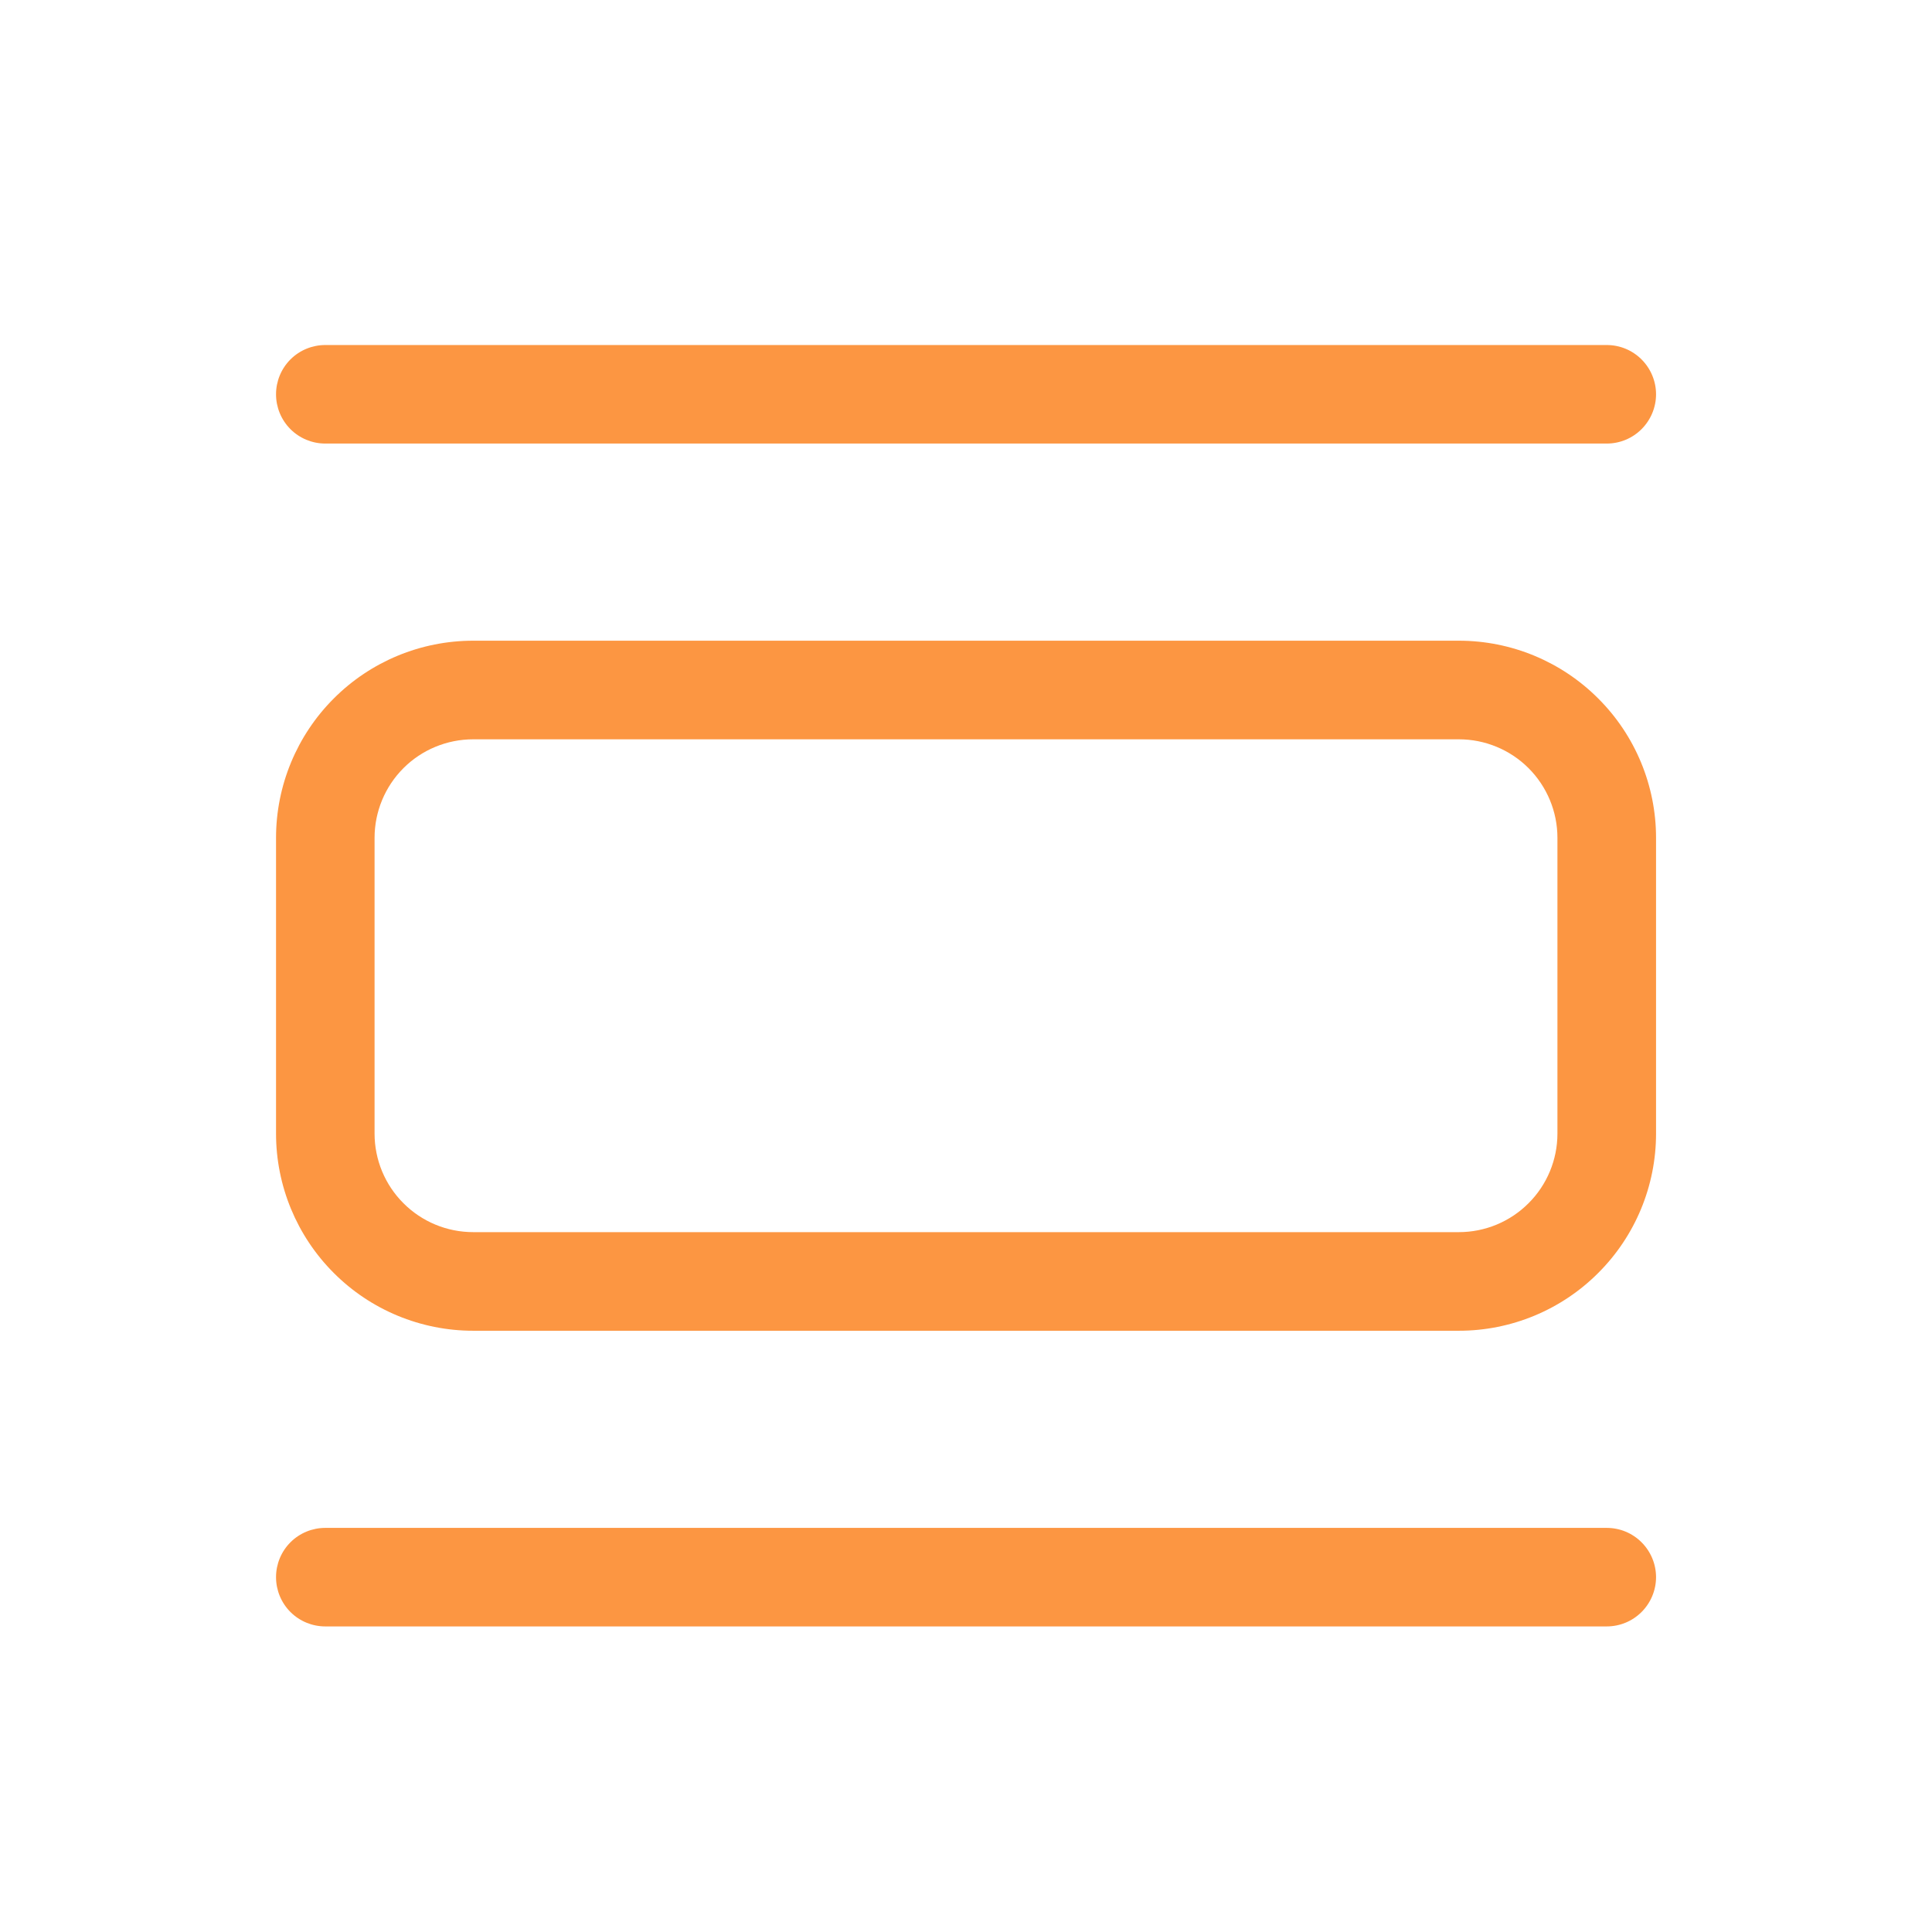 <svg width="24" height="24" viewBox="0 0 24 24" fill="none" xmlns="http://www.w3.org/2000/svg">
<path d="M5.878 7.959H18.123C18.772 7.959 19.395 8.217 19.854 8.677C20.314 9.136 20.572 9.759 20.572 10.408V14.082C20.572 14.731 20.314 15.354 19.854 15.813C19.395 16.273 18.772 16.531 18.123 16.531H5.878C5.228 16.531 4.605 16.273 4.146 15.813C3.687 15.354 3.429 14.731 3.429 14.082V10.408C3.429 9.759 3.687 9.136 4.146 8.677C4.605 8.217 5.228 7.959 5.878 7.959V7.959ZM5.878 9.184C5.553 9.184 5.241 9.313 5.012 9.542C4.782 9.772 4.653 10.084 4.653 10.408V14.082C4.653 14.406 4.782 14.718 5.012 14.947C5.241 15.177 5.553 15.306 5.878 15.306H18.123C18.447 15.306 18.759 15.177 18.988 14.947C19.218 14.718 19.347 14.406 19.347 14.082V10.408C19.347 10.084 19.218 9.772 18.988 9.542C18.759 9.313 18.447 9.184 18.123 9.184H5.878ZM3.429 4.898C3.429 4.736 3.493 4.58 3.608 4.465C3.723 4.35 3.879 4.286 4.041 4.286H19.959C20.122 4.286 20.277 4.35 20.392 4.465C20.507 4.58 20.572 4.736 20.572 4.898C20.572 5.06 20.507 5.216 20.392 5.331C20.277 5.446 20.122 5.51 19.959 5.51H4.041C3.879 5.51 3.723 5.446 3.608 5.331C3.493 5.216 3.429 5.06 3.429 4.898V4.898ZM3.429 19.592C3.429 19.43 3.493 19.274 3.608 19.159C3.723 19.044 3.879 18.98 4.041 18.98H19.959C20.122 18.98 20.277 19.044 20.392 19.159C20.507 19.274 20.572 19.43 20.572 19.592C20.572 19.754 20.507 19.91 20.392 20.025C20.277 20.14 20.122 20.204 19.959 20.204H4.041C3.879 20.204 3.723 20.14 3.608 20.025C3.493 19.91 3.429 19.754 3.429 19.592V19.592Z" fill="#fc9642"/>
</svg>
